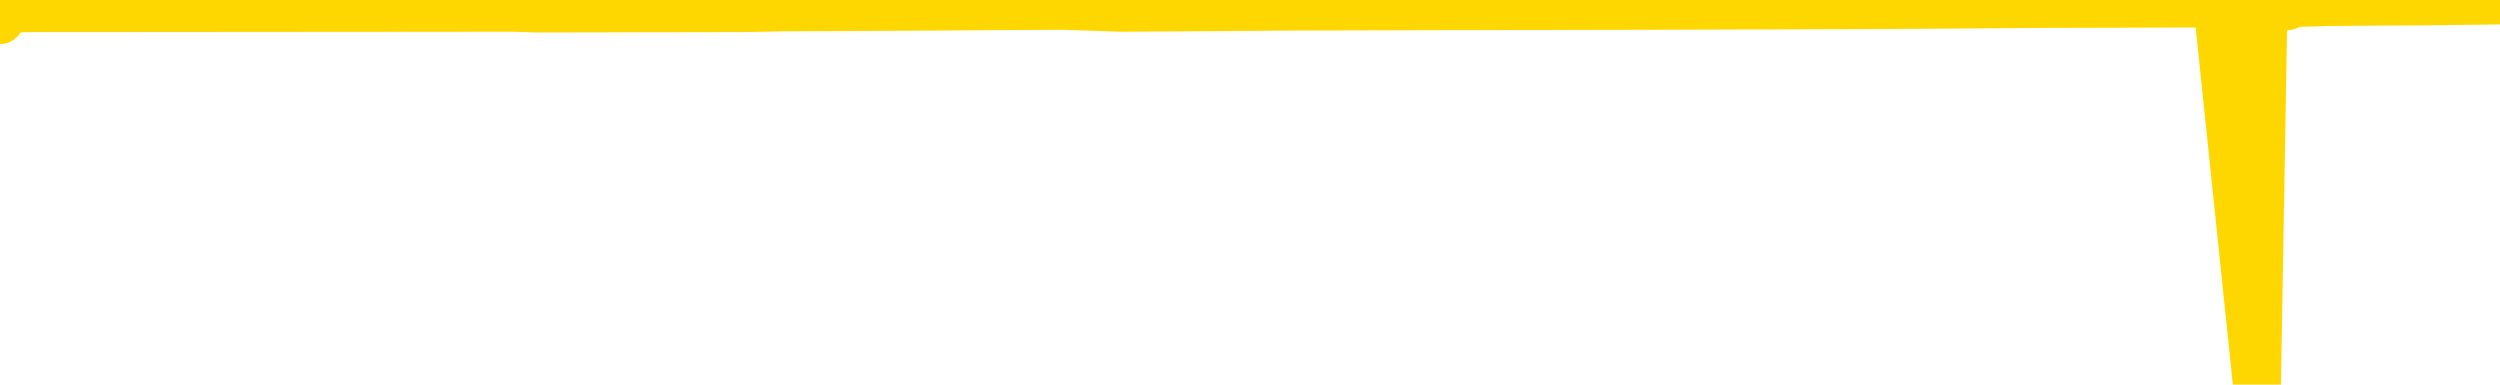 <svg xmlns="http://www.w3.org/2000/svg" version="1.1" viewBox="0 0 6500 1000">
	<path fill="none" stroke="gold" stroke-width="125" stroke-linecap="round" stroke-linejoin="round" d="M0 52  L-35146 52 L-34734 50 L-34509 51 L-34452 50 L-34414 47 L-34230 45 L-33740 43 L-33447 41 L-33135 40 L-32901 38 L-32847 35 L-32788 33 L-32635 32 L-32595 31 L-32462 29 L-32169 31 L-31629 29 L-31018 27 L-30970 29 L-30330 27 L-30297 28 L-29772 26 L-29639 25 L-29249 20 L-28921 17 L-28803 15 L-28592 17 L-27875 16 L-27305 15 L-27198 14 L-27023 11 L-26802 9 L-26401 8 L-26375 5 L-25447 3 L-25359 1 L-25277 -1 L-25207 -3 L-24910 -4 L-24758 -6 L-22868 1 L-22767 -2 L-22505 -4 L-22211 -2 L-22069 -4 L-21821 -6 L-21785 -7 L-21627 -9 L-21163 -10 L-20910 -13 L-20698 -14 L-20447 -15 L-20098 -18 L-19170 -20 L-19077 -22 L-18666 -24 L-17495 -25 L-16306 -27 L-16214 -30 L-16186 -32 L-15920 -36 L-15621 -38 L-15493 -39 L-15455 -42 L-14641 -33 L-14257 -34 L-13196 -37 L-13135 -38 L-12870 58 L-12398 57 L-12206 55 L-11942 53 L-11605 52 L-11470 53 L-11014 50 L-10271 49 L-10254 46 L-10088 45 L-10020 47 L-9504 46 L-8475 44 L-8279 41 L-7791 43 L-7429 41 L-7020 44 L-6634 45 L-4931 44 L-4833 43 L-4761 44 L-4700 43 L-4515 41 L-4179 40 L-3538 38 L-3461 40 L-3400 39 L-3214 38 L-3134 37 L-2957 35 L-2938 37 L-2708 35 L-2320 34 L-1431 33 L-1392 32 L-1304 29 L-1276 28 L-268 26 L-118 25 L-94 23 L38 22 L78 21 L1336 20 L1394 22 L1933 21 L1986 20 L2033 19 L2428 17 L2567 16 L2767 15 L2914 20 L3078 19 L3355 17 L3714 16 L4266 15 L4911 13 L5170 11 L5324 10 L5725 9 L5765 8 L5868 998 L5885 8 L5947 16 L5961 8 L6055 5 L6348 3 L6500 1" />
</svg>
